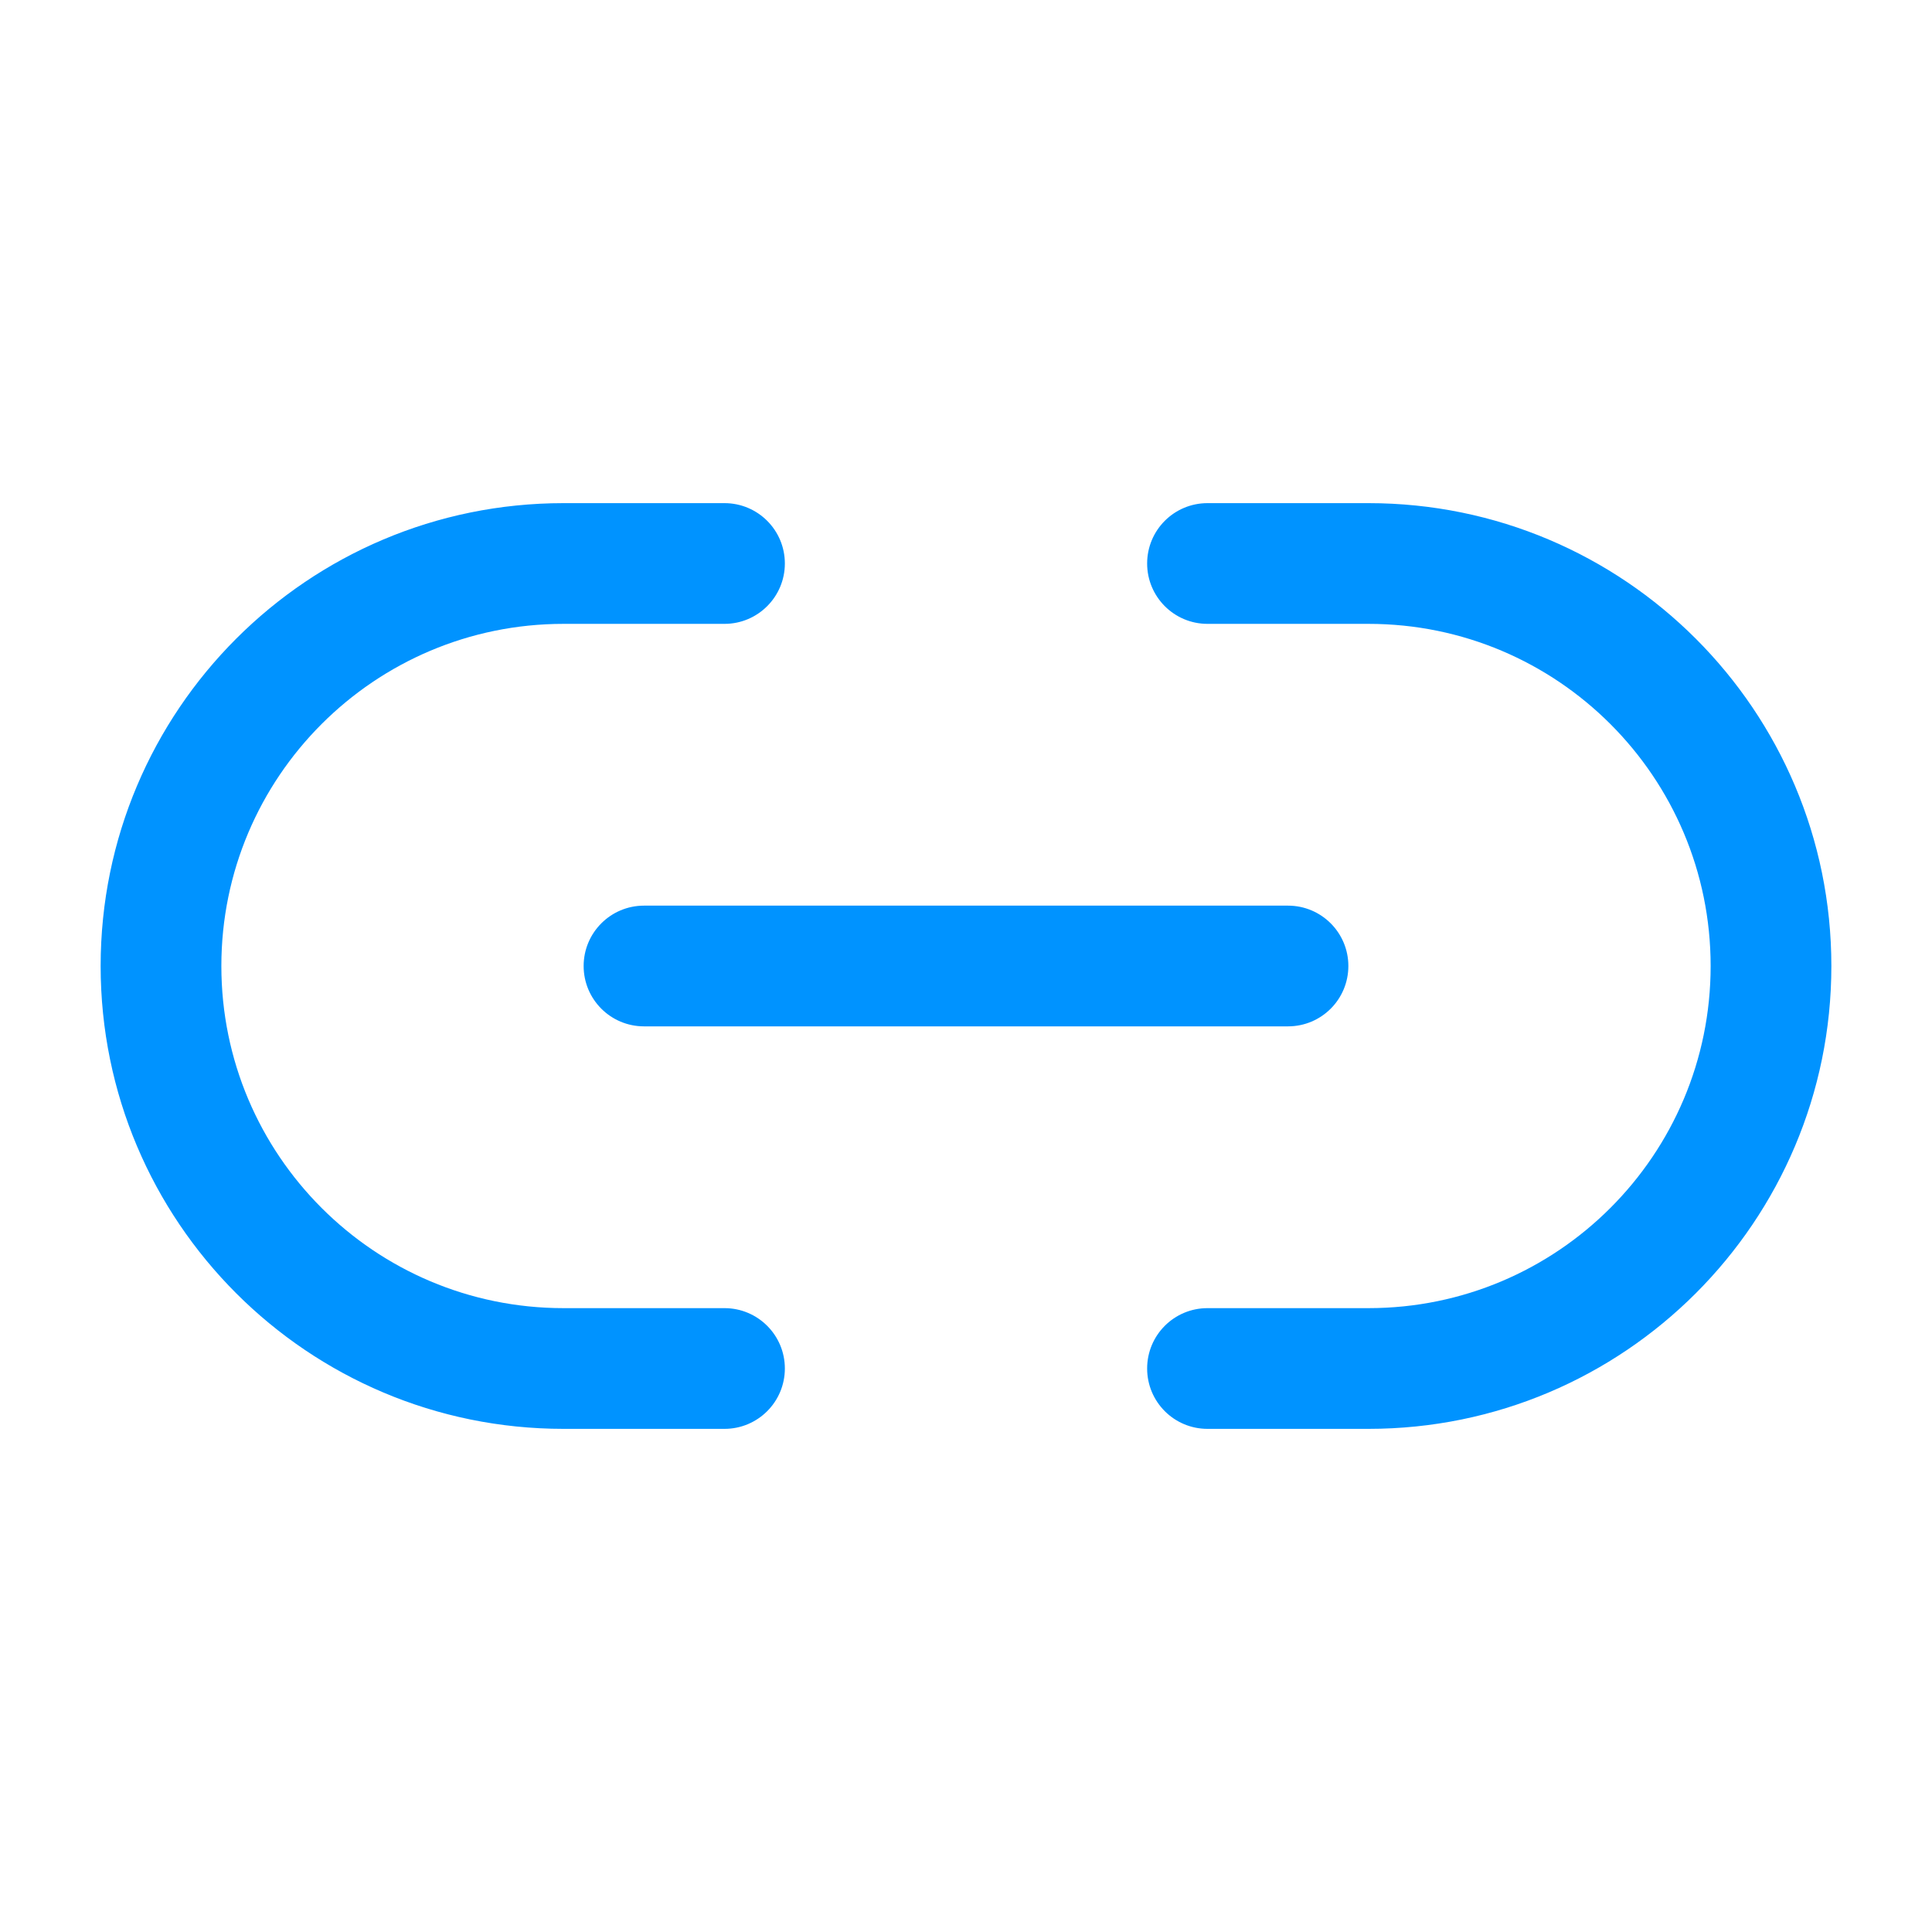 <svg className='w-8 h-8' viewBox="0 0 33 33" fill="none" xmlns="http://www.w3.org/2000/svg">
    <path fill-rule="evenodd" clip-rule="evenodd" d="M1.719 16.5C1.719 12.133 5.258 8.594 9.625 8.594H12.375C12.944 8.594 13.406 9.055 13.406 9.625C13.406 10.194 12.944 10.656 12.375 10.656H9.625C6.398 10.656 3.781 13.273 3.781 16.5C3.781 19.727 6.398 22.344 9.625 22.344H12.375C12.944 22.344 13.406 22.805 13.406 23.375C13.406 23.945 12.944 24.406 12.375 24.406H9.625C5.258 24.406 1.719 20.866 1.719 16.5ZM19.594 9.625C19.594 9.055 20.055 8.594 20.625 8.594H23.375C27.741 8.594 31.281 12.133 31.281 16.5C31.281 20.866 27.741 24.406 23.375 24.406H20.625C20.055 24.406 19.594 23.945 19.594 23.375C19.594 22.805 20.055 22.344 20.625 22.344H23.375C26.602 22.344 29.219 19.727 29.219 16.5C29.219 13.273 26.602 10.656 23.375 10.656H20.625C20.055 10.656 19.594 10.194 19.594 9.625ZM9.969 16.5C9.969 15.931 10.431 15.469 11 15.469H22C22.57 15.469 23.031 15.931 23.031 16.5C23.031 17.07 22.57 17.531 22 17.531H11C10.431 17.531 9.969 17.07 9.969 16.5Z" fill="#0093FF"/>
</svg>
